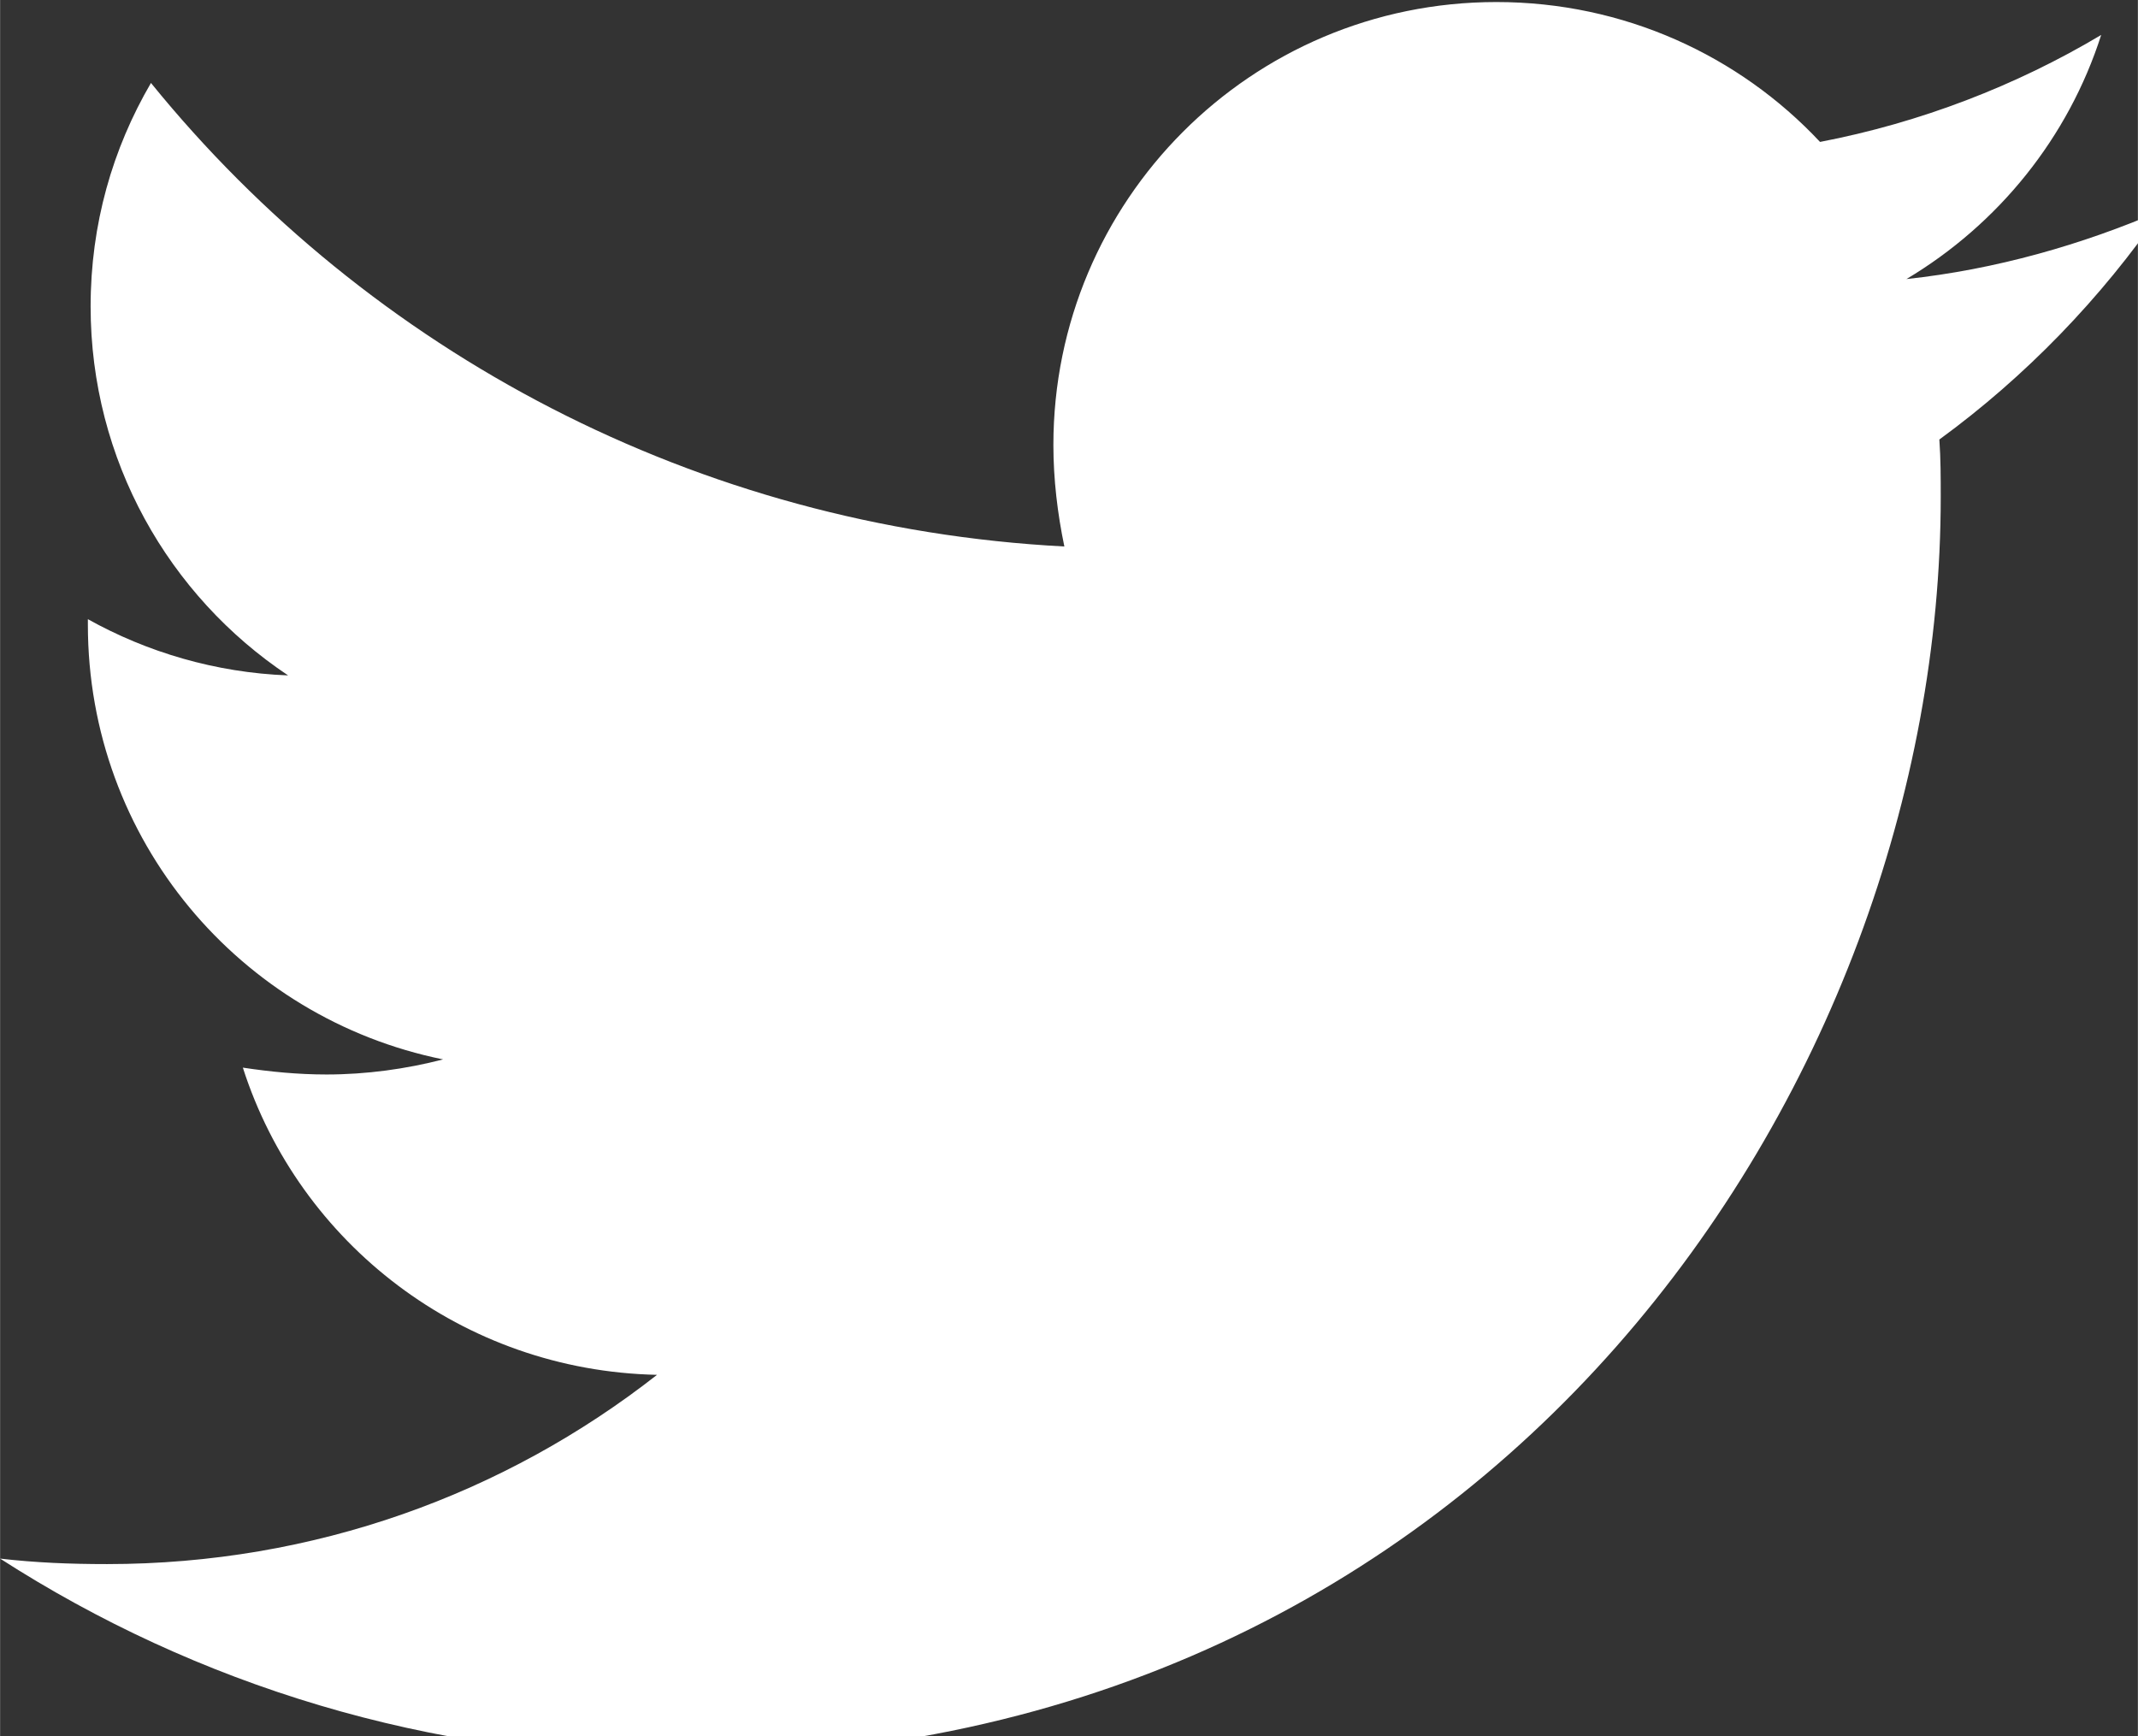 <?xml version="1.0" encoding="UTF-8" standalone="no"?>
<!-- Created with Inkscape (http://www.inkscape.org/) -->

<svg
   xmlns:dc="http://purl.org/dc/elements/1.1/"
   xmlns:cc="http://creativecommons.org/ns#"
   xmlns:rdf="http://www.w3.org/1999/02/22-rdf-syntax-ns#"
   xmlns:svg="http://www.w3.org/2000/svg"
   xmlns="http://www.w3.org/2000/svg"
   xmlns:sodipodi="http://sodipodi.sourceforge.net/DTD/sodipodi-0.dtd"
   xmlns:inkscape="http://www.inkscape.org/namespaces/inkscape"
   width="28.71"
   height="23.318"
   viewBox="0 0 7.596 6.17"
   version="1.1"
   id="svg88135"
   inkscape:version="0.92.3 (2405546, 2018-03-11)"
   sodipodi:docname="twitter.svg">
  <rect x="0" y="0" width="7.596" height="6.17" fill="#333333" stroke="none"/>
  <defs
     id="defs88129">
    <clipPath
       clipPathUnits="userSpaceOnUse"
       id="clipPath63263">
      <rect
         style="fill:#0000ff;fill-opacity:0.098;fill-rule:evenodd;stroke-width:0.234"
         id="rect63265"
         width="23.052"
         height="56.943"
         x="-93.758"
         y="274.83" />
    </clipPath>
    <clipPath
       clipPathUnits="userSpaceOnUse"
       id="clipPath63257">
      <rect
         style="fill:#0000ff;fill-rule:evenodd;stroke-width:0.281"
         id="rect63259"
         width="23.384"
         height="59.56"
         x="-52.747"
         y="267.447" />
    </clipPath>
    <clipPath
       clipPathUnits="userSpaceOnUse"
       id="clipPath63249">
      <rect
         style="fill:#0000ff;fill-rule:evenodd;stroke-width:0.314"
         id="rect63251"
         width="21.815"
         height="57.515"
         x="-34.65"
         y="267.265" />
    </clipPath>
    <clipPath
       id="clipPath35325-3"
       clipPathUnits="userSpaceOnUse">
      <circle
         r="93.171"
         cy="135.42"
         cx="104.737"
         id="circle35327-7"
         style="opacity:0.99;fill:#4a7cd2;fill-opacity:0.325;fill-rule:evenodd;stroke:none;stroke-width:0.282;stroke-linejoin:round;stroke-miterlimit:4;stroke-dasharray:none;stroke-dashoffset:0;stroke-opacity:1" />
    </clipPath>
  </defs>
  <sodipodi:namedview
     id="base"
     pagecolor="#ffffff"
     bordercolor="#666666"
     borderopacity="1.0"
     inkscape:pageopacity="0.0"
     inkscape:pageshadow="2"
     inkscape:zoom="5.6"
     inkscape:cx="34.884256"
     inkscape:cy="4.8115014"
     inkscape:document-units="px"
     inkscape:current-layer="layer1"
     showgrid="false"
     units="px"
     fit-margin-top="0"
     fit-margin-left="0"
     fit-margin-right="0"
     fit-margin-bottom="0"
     showborder="false"
     inkscape:window-width="1366"
     inkscape:window-height="745"
     inkscape:window-x="-8"
     inkscape:window-y="-8"
     inkscape:window-maximized="1"
     inkscape:pagecheckerboard="true" />
  <g
     inkscape:label="Layer 1"
     inkscape:groupmode="layer"
     id="layer1"
     transform="translate(-155.255,-91.242)">
    <g
       id="use20376"
       style="fill:#ffffff"
       transform="matrix(0.015,0,0,0.015,155.255,90.528)">
      <title
         id="title104510">Twitter</title>
      <path
         inkscape:connector-curvature="0"
         id="path104512"
         d="m 459.37,151.716 c 0.325,4.548 0.325,9.097 0.325,13.645 0,138.72 -105.583,298.558 -298.558,298.558 -59.452,0 -114.68,-17.219 -161.137,-47.106 8.447,0.974 16.568,1.299 25.34,1.299 49.055,0 94.213,-16.568 130.274,-44.832 -46.132,-0.975 -84.792,-31.188 -98.112,-72.772 6.498,0.974 12.995,1.624 19.818,1.624 9.421,0 18.843,-1.3 27.614,-3.573 -48.081,-9.747 -84.143,-51.98 -84.143,-102.985 v -1.299 c 13.969,7.797 30.214,12.67 47.431,13.319 -28.264,-18.843 -46.781,-51.005 -46.781,-87.391 0,-19.492 5.197,-37.36 14.294,-52.954 51.655,63.675 129.3,105.258 216.365,109.807 -1.624,-7.797 -2.599,-15.918 -2.599,-24.04 0,-57.828 46.782,-104.934 104.934,-104.934 30.213,0 57.502,12.67 76.67,33.137 23.715,-4.548 46.456,-13.32 66.599,-25.34 -7.798,24.366 -24.366,44.833 -46.132,57.827 21.117,-2.273 41.584,-8.122 60.426,-16.243 -14.292,20.791 -32.161,39.308 -52.628,54.253 z" />
    </g>
  </g>
</svg>
